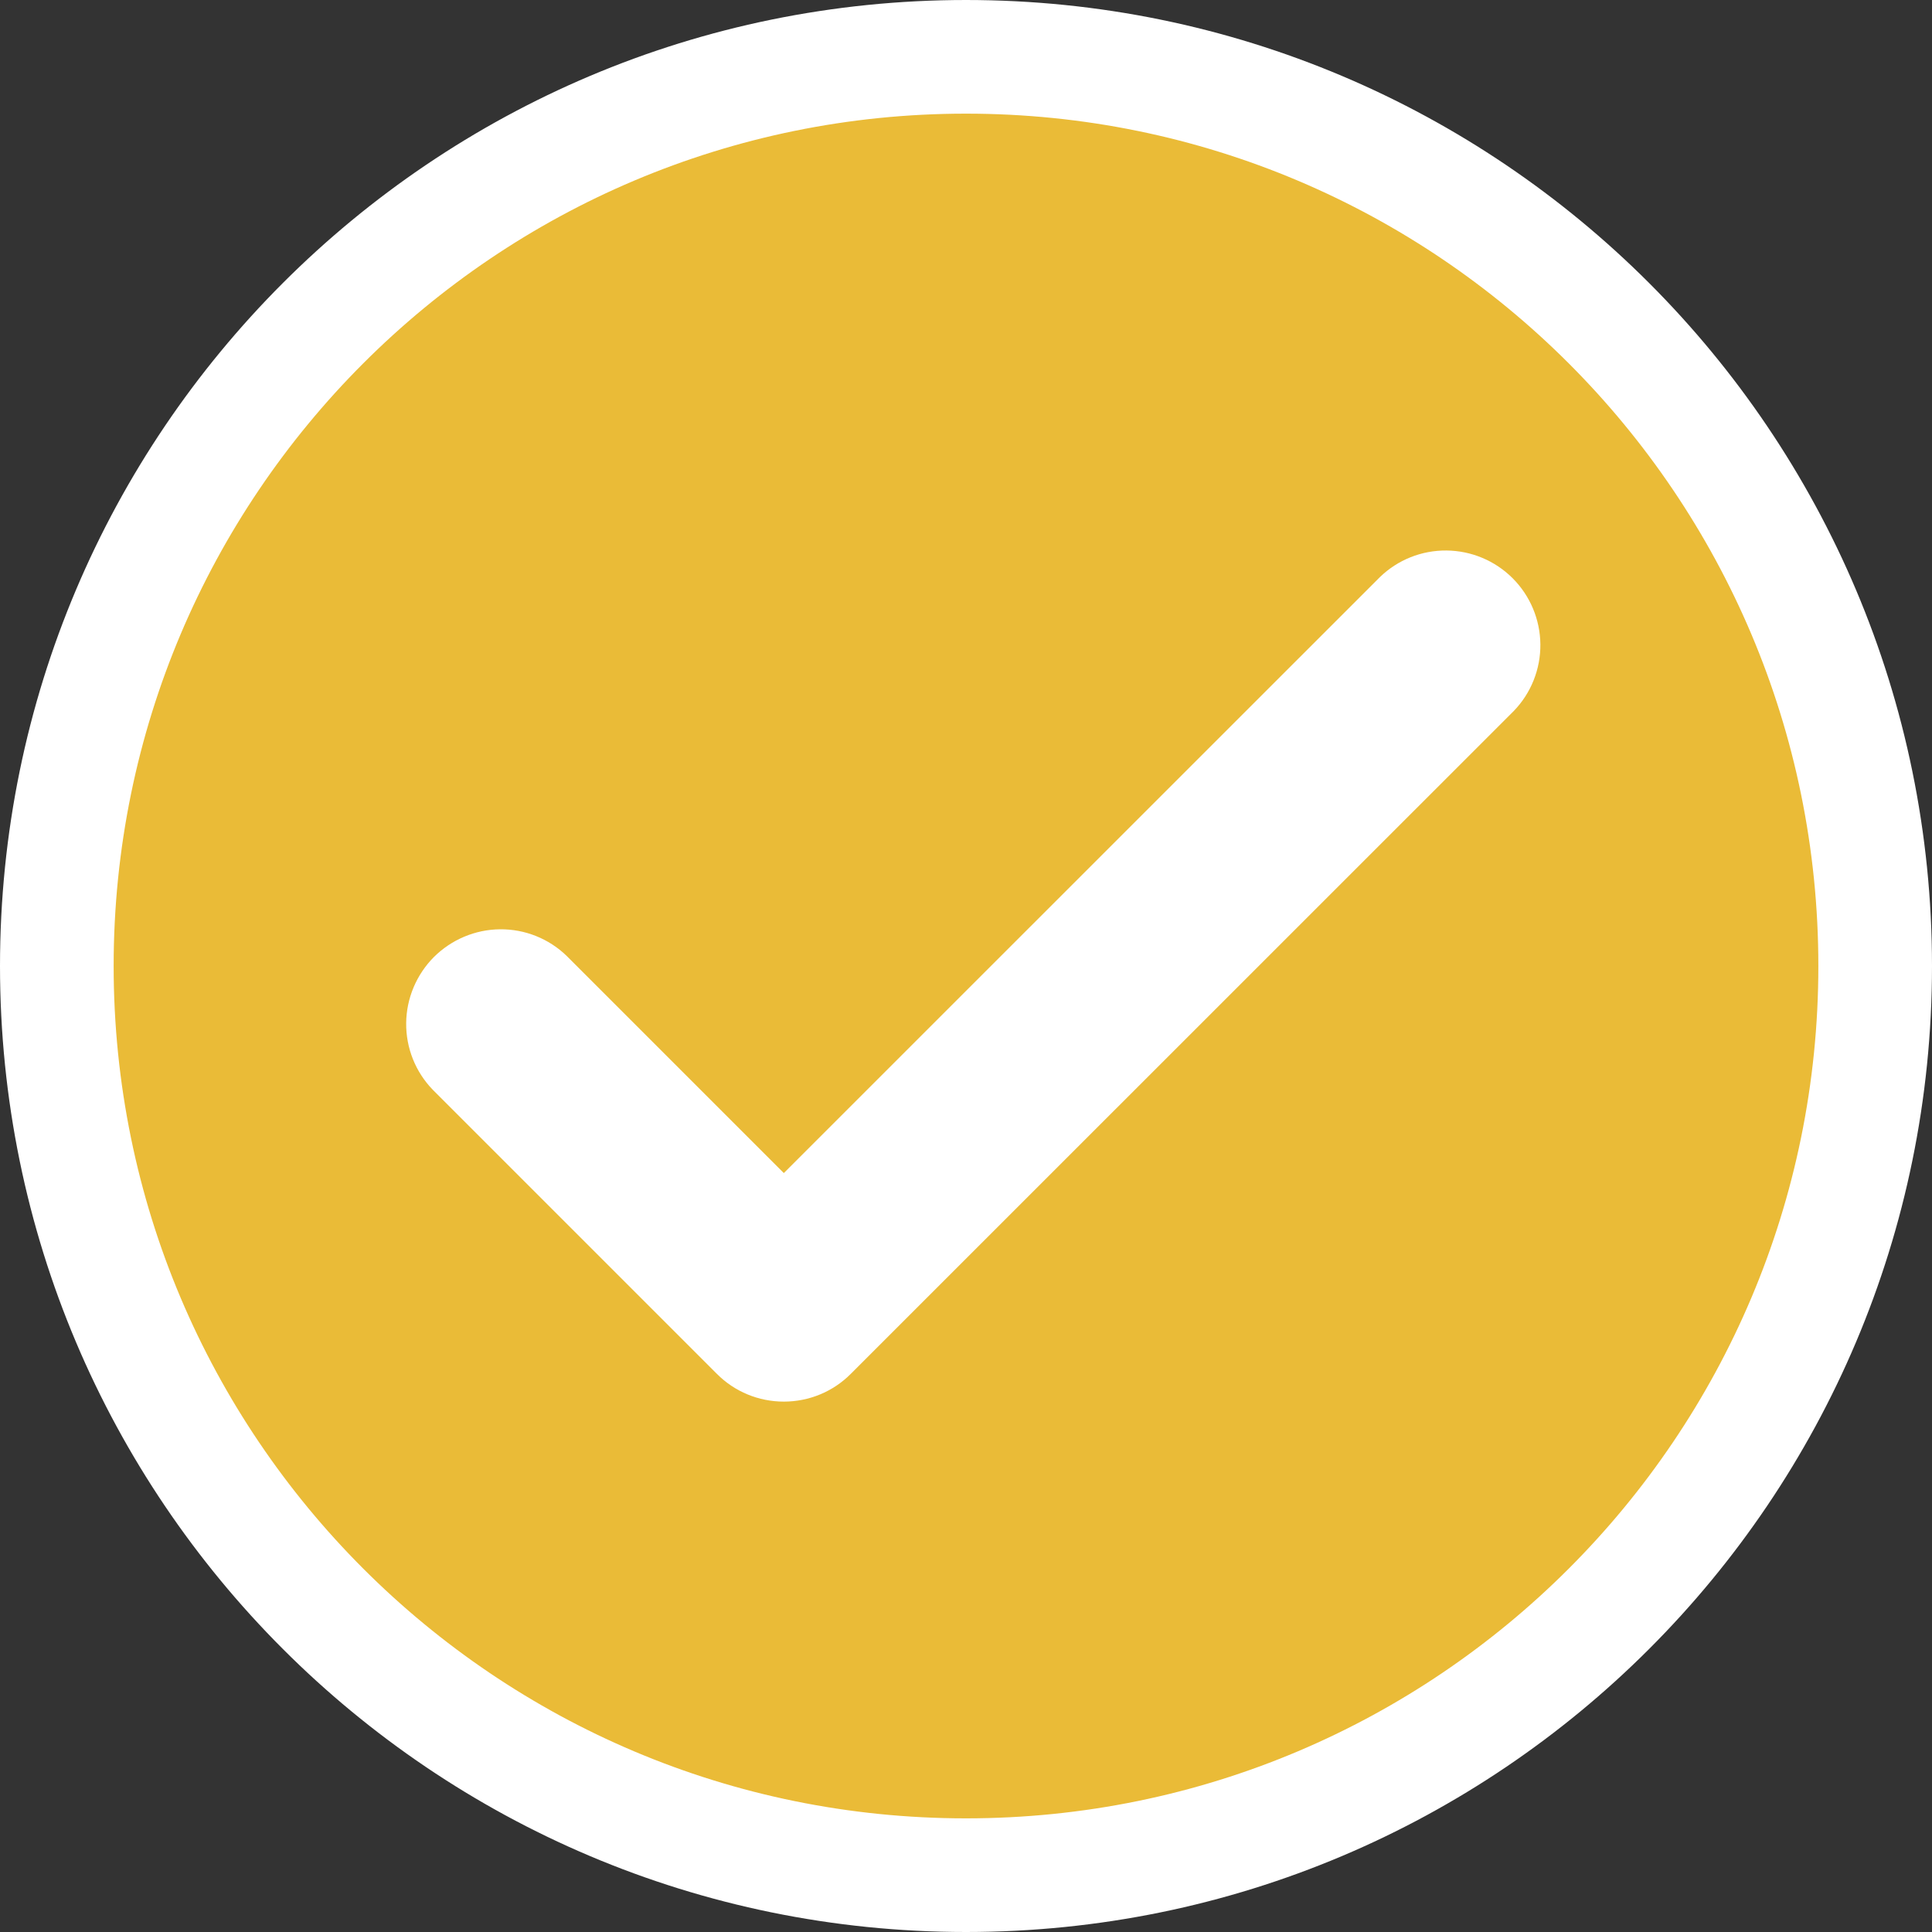 <svg width="17" height="17" viewBox="0 0 17 17" fill="none" xmlns="http://www.w3.org/2000/svg">
<rect x="0" y="0" width="17" height="17" fill="#333333" stroke="none"/>
<path d="M16.5 8.5C16.5 12.918 12.918 16.5 8.5 16.5C4.082 16.5 0.5 12.918 0.5 8.5C0.5 4.082 4.082 0.5 8.5 0.5C12.918 0.5 16.5 4.082 16.5 8.5Z" fill="#EABB37" stroke="white"/>
<g clip-path="url(#clip0_3202_15716)">
<path d="M12.142 5.078L6.897 10.322L4.986 8.411C4.829 8.259 4.619 8.175 4.4 8.177C4.182 8.179 3.973 8.267 3.818 8.421C3.664 8.576 3.576 8.785 3.574 9.003C3.572 9.222 3.656 9.432 3.808 9.589L6.308 12.089C6.464 12.246 6.676 12.333 6.897 12.333C7.118 12.333 7.33 12.246 7.486 12.089L13.32 6.256C13.472 6.099 13.556 5.888 13.554 5.67C13.552 5.451 13.464 5.242 13.31 5.088C13.155 4.933 12.946 4.846 12.728 4.844C12.509 4.842 12.299 4.926 12.142 5.078Z" fill="white"/>
</g>
<defs>
<clipPath id="clip0_3202_15716">
<rect width="10" height="10" fill="white" transform="translate(3.564 4)"/>
</clipPath>
</defs>
</svg>
